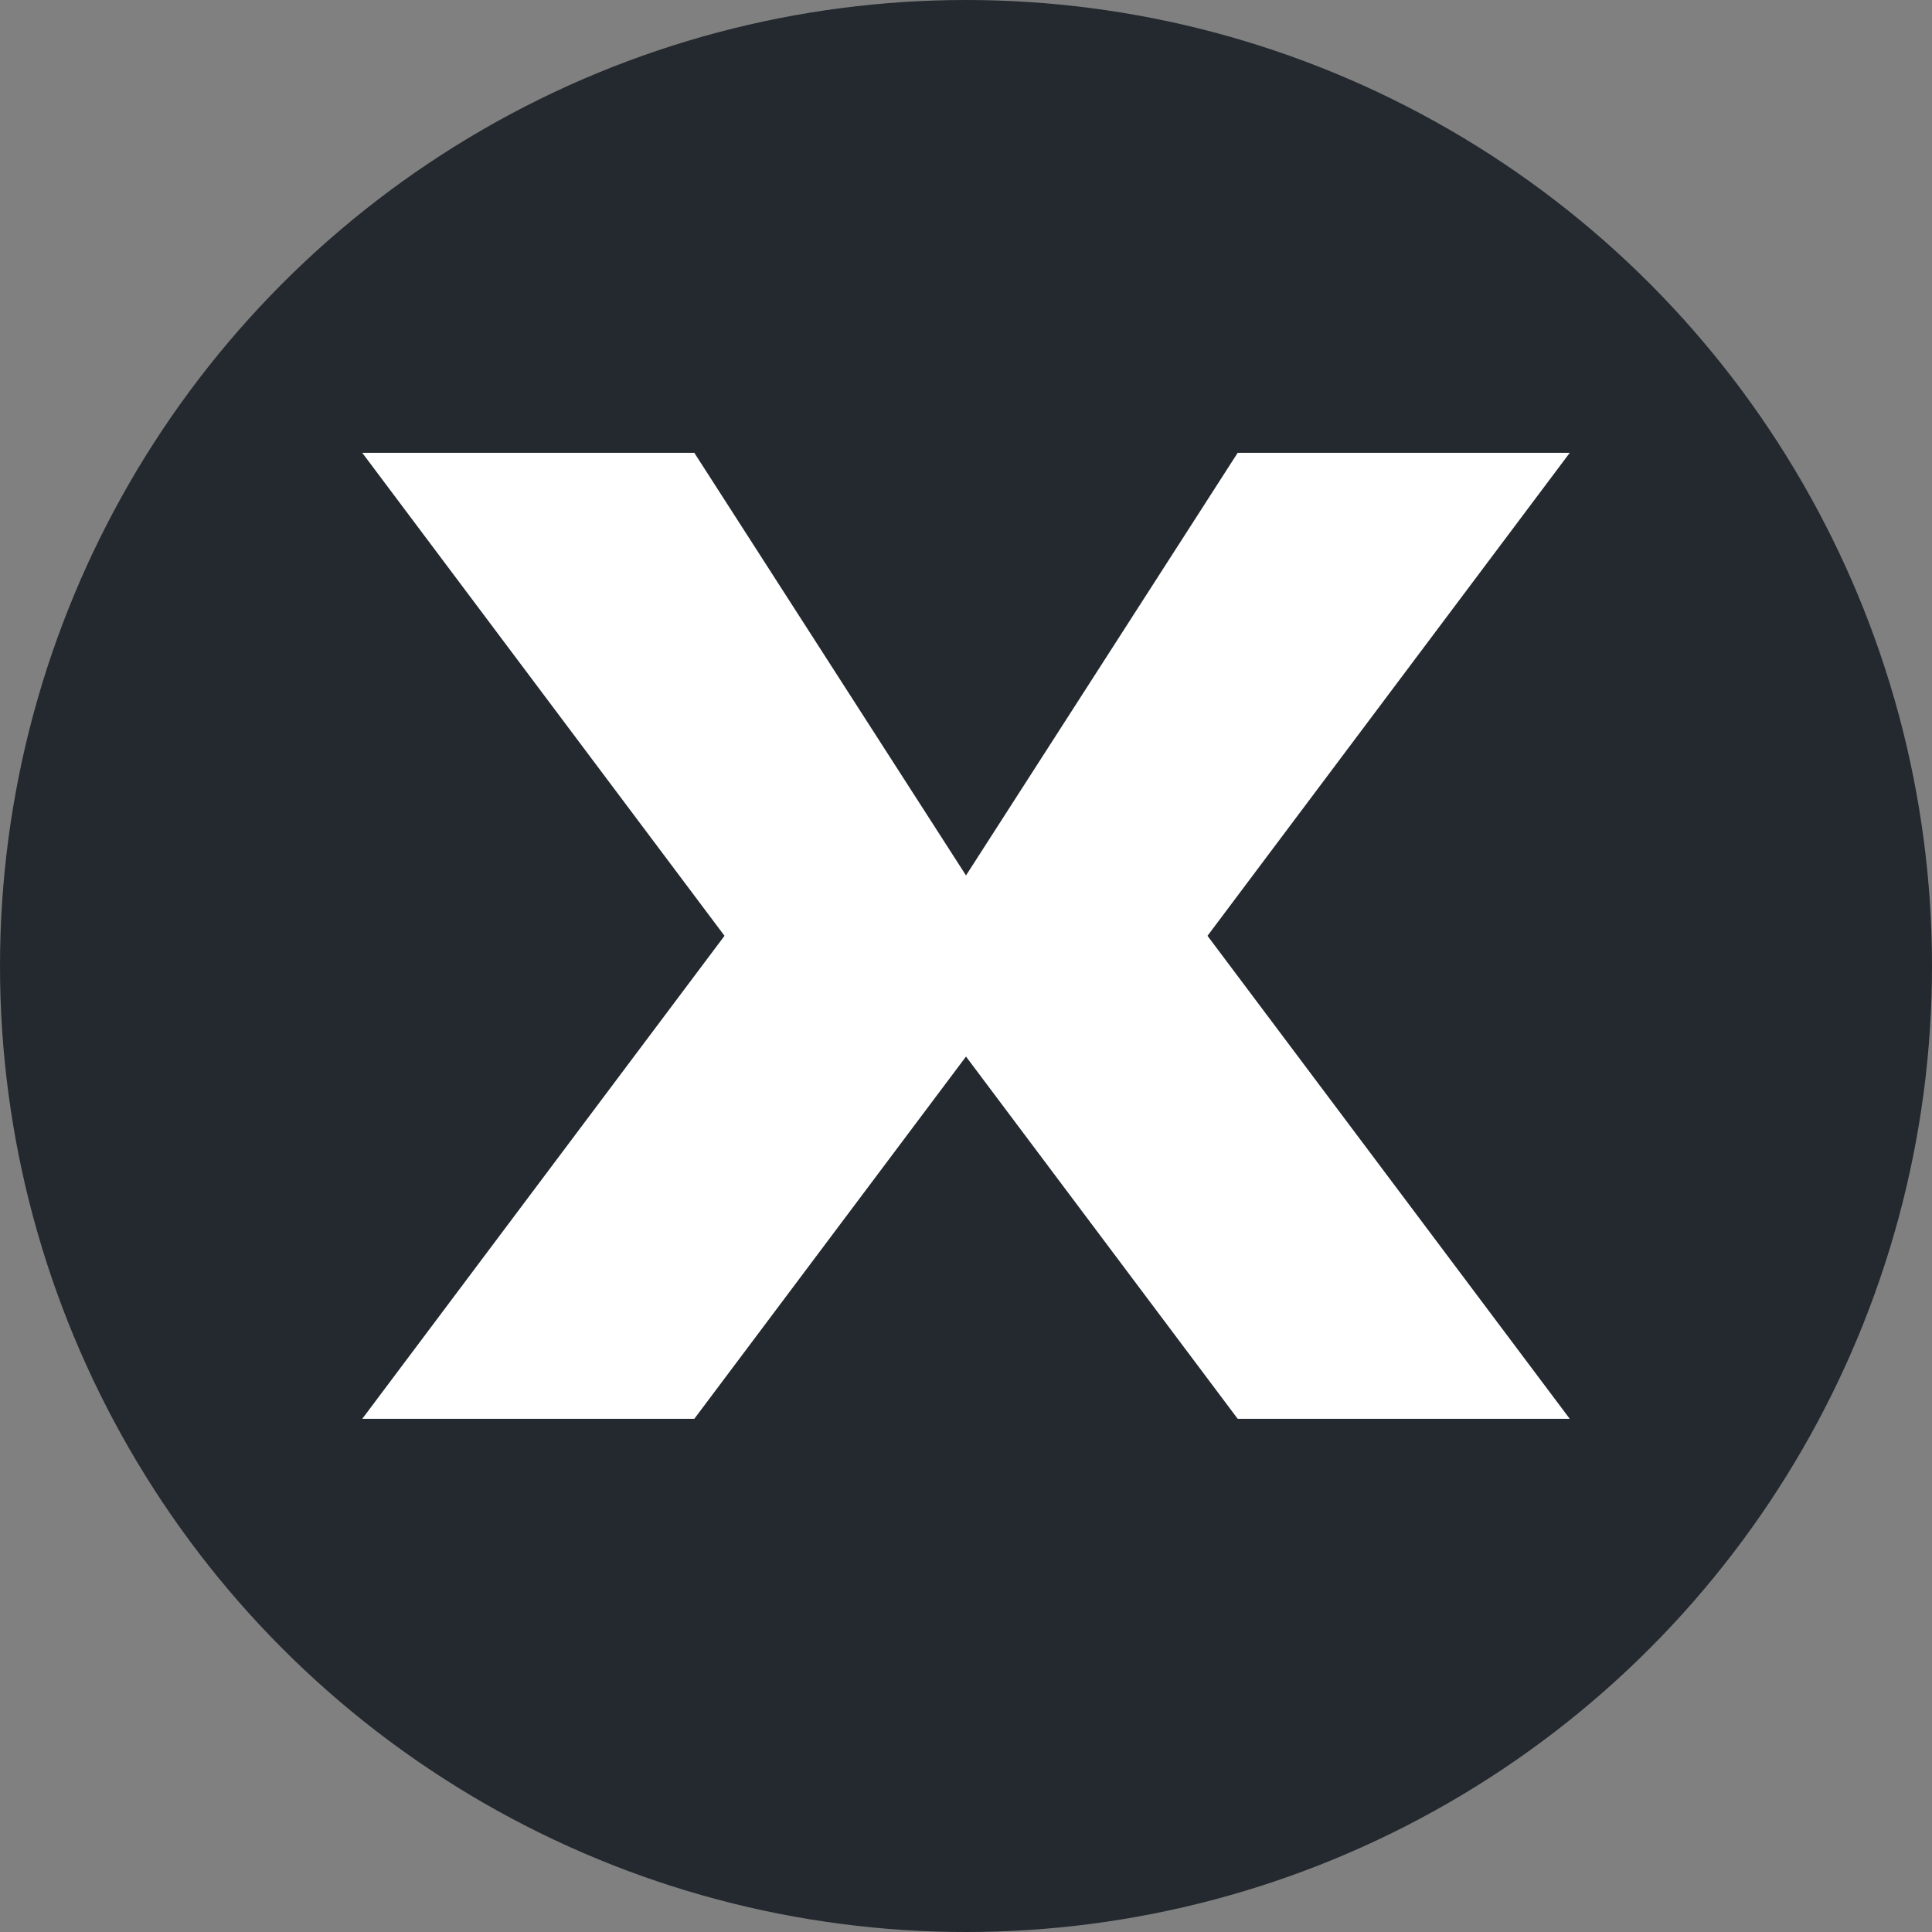 <svg xmlns="http://www.w3.org/2000/svg" viewBox="0 0 32 32">
  <rect x="0" y="0" width="32" height="32" fill="#808080" stroke="none"/>
  <g fill="none" fill-rule="evenodd">
    <circle cx="16" cy="16" r="16" fill="#23292F"/>
    <path fill="#FFF" d="M6 23.5h5.5L16 17.5l4.5 6H26l-6-8 6-8h-5.5L16 14.5 11.5 7.5H6l6 8-6 8z"/>
  </g>
</svg>